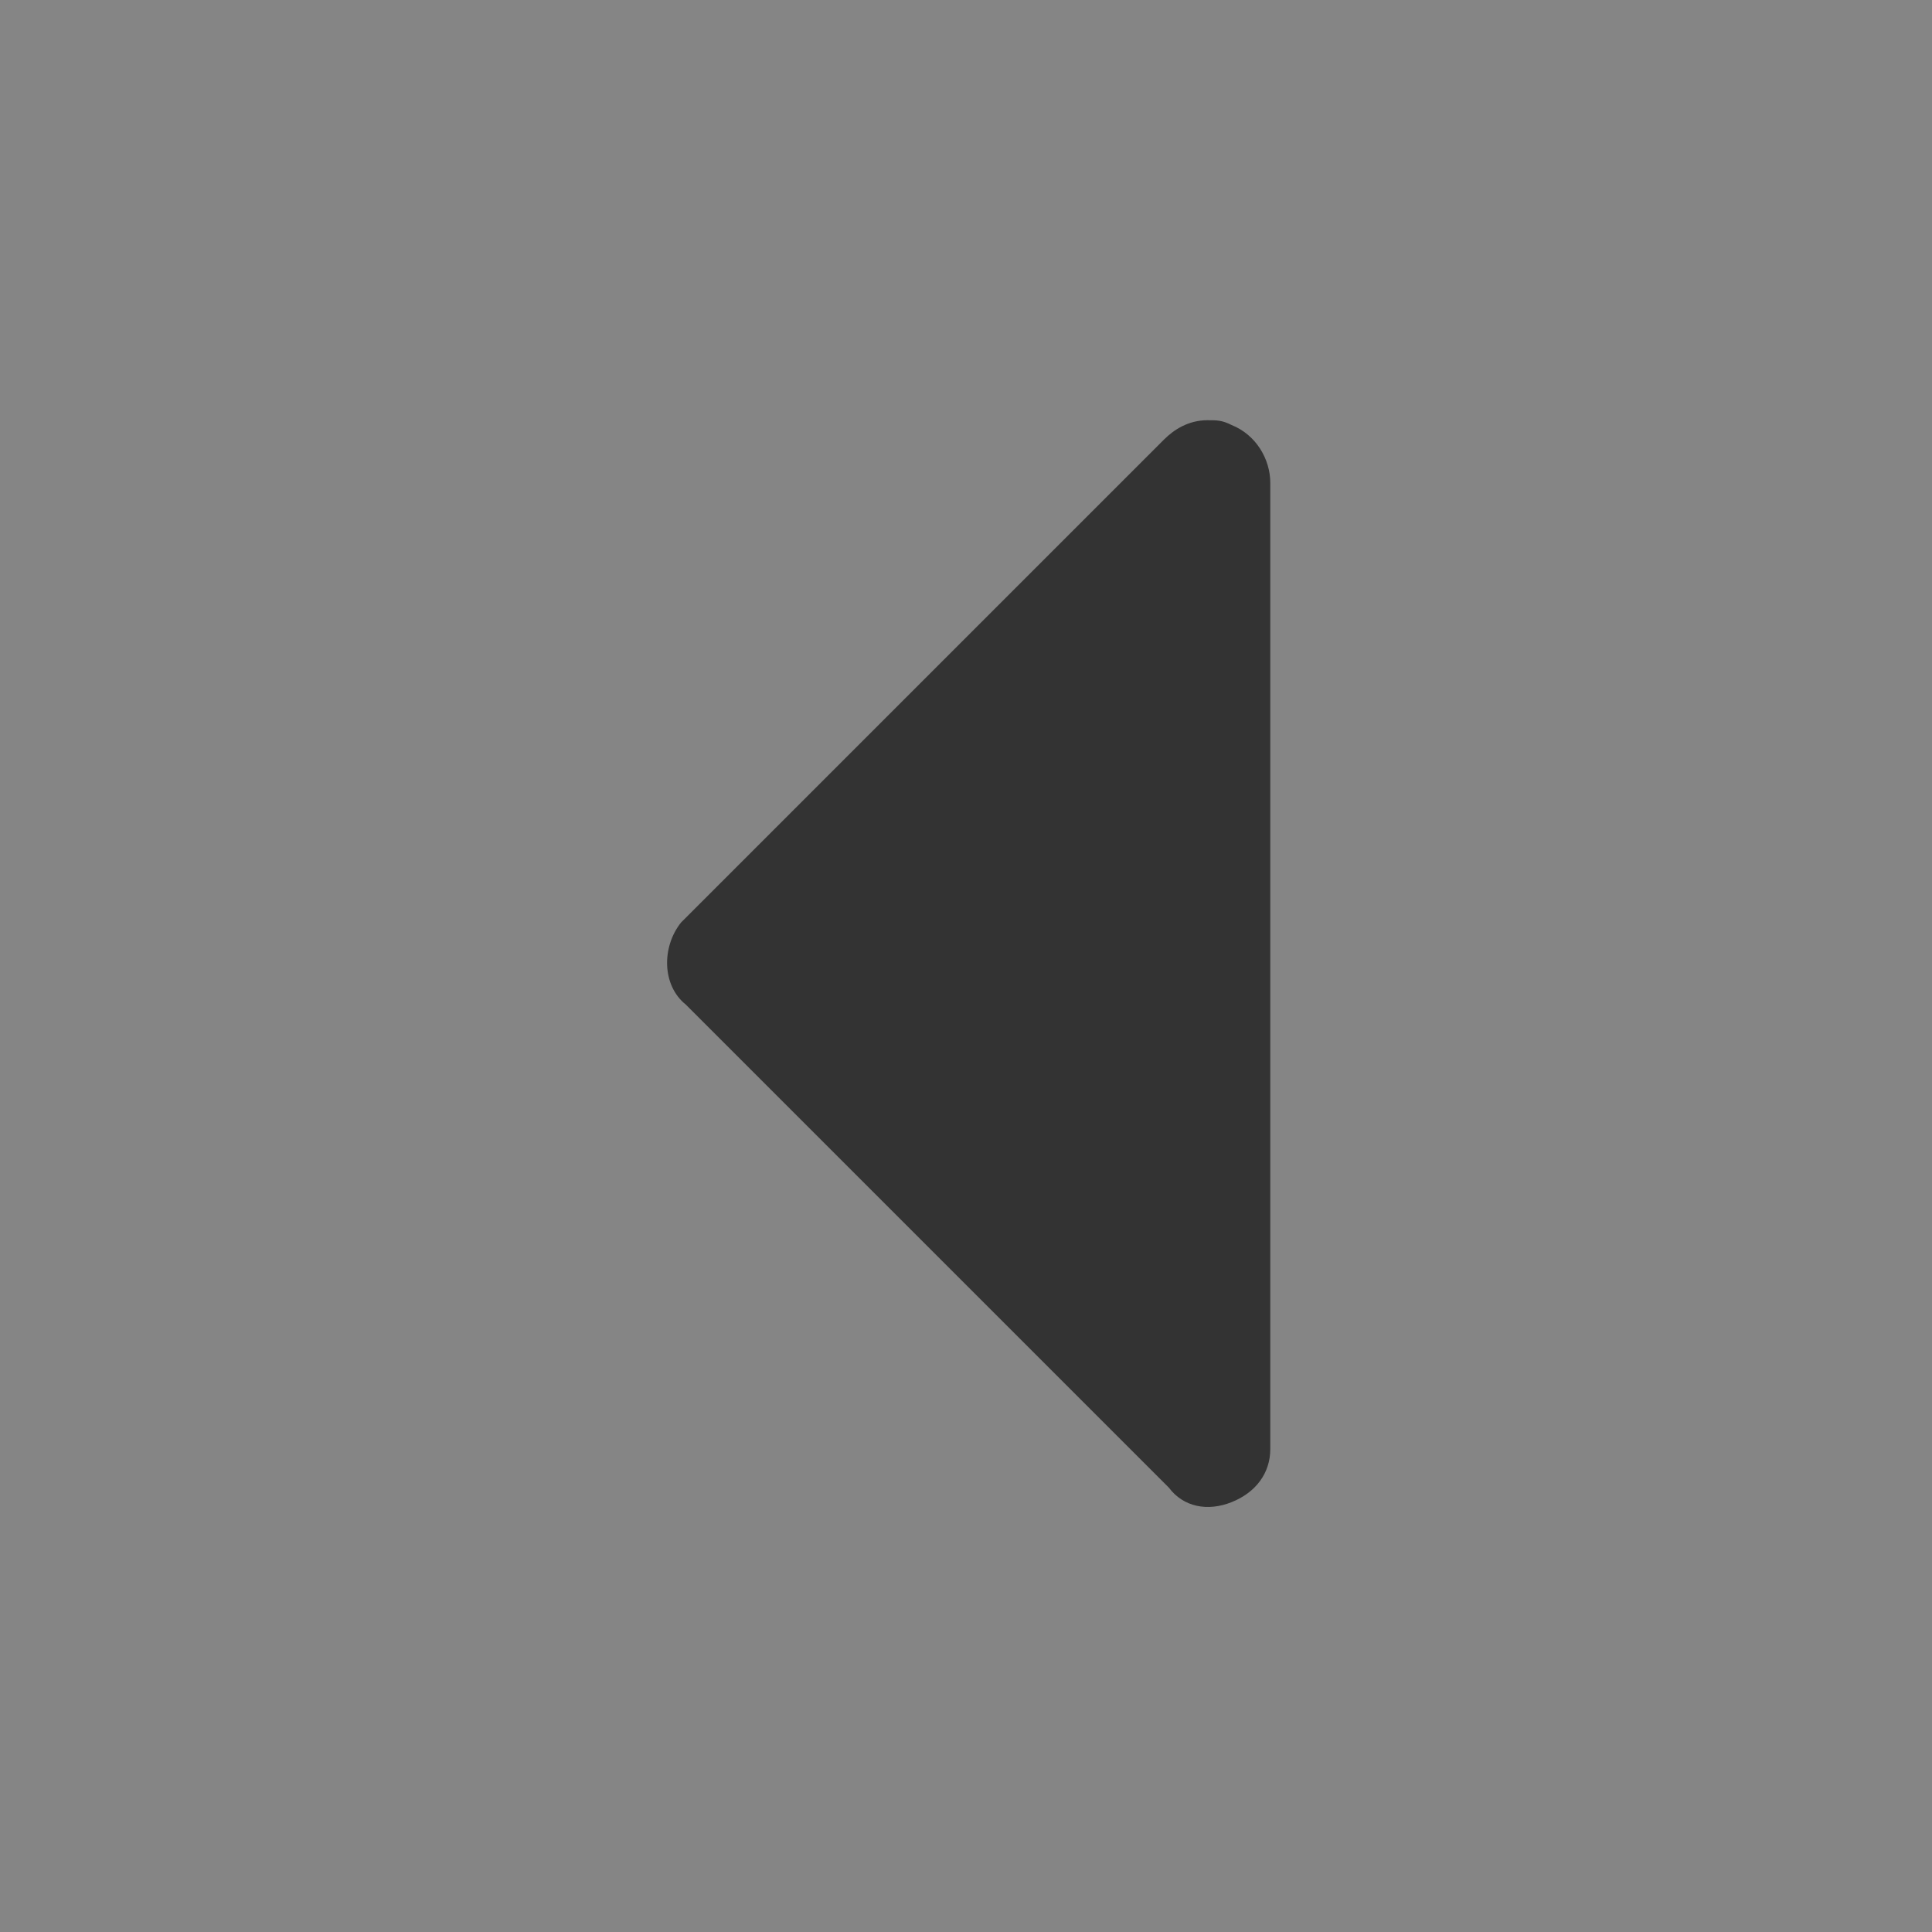 <?xml version="1.0" encoding="utf-8"?>
<!-- Generator: Adobe Illustrator 25.0.1, SVG Export Plug-In . SVG Version: 6.00 Build 0)  -->
<svg version="1.1" id="Layer_1" xmlns="http://www.w3.org/2000/svg" xmlns:xlink="http://www.w3.org/1999/xlink" x="0px" y="0px"
	 viewBox="0 0 40 40" style="enable-background:new 0 0 40 40;" xml:space="preserve">
<rect x="0" y="0" width="40" height="40" fill="#333333" stroke="none"/>
<style type="text/css">
	.st0{opacity:0.4;fill:#FFFFFF;}
</style>
<path class="st0" d="M40,40V0H0v40H40z M14.1,19.1l10-10c0.2-0.2,0.5-0.4,0.9-0.4c0.2,0,0.3,0,0.5,0.1C26,9,26.3,9.5,26.3,10v20
	c0,0.5-0.3,0.9-0.8,1.1s-1,0.1-1.3-0.3l-10-10C13.7,20.4,13.7,19.6,14.1,19.1L14.1,19.1L14.1,19.1z"/>
</svg>
